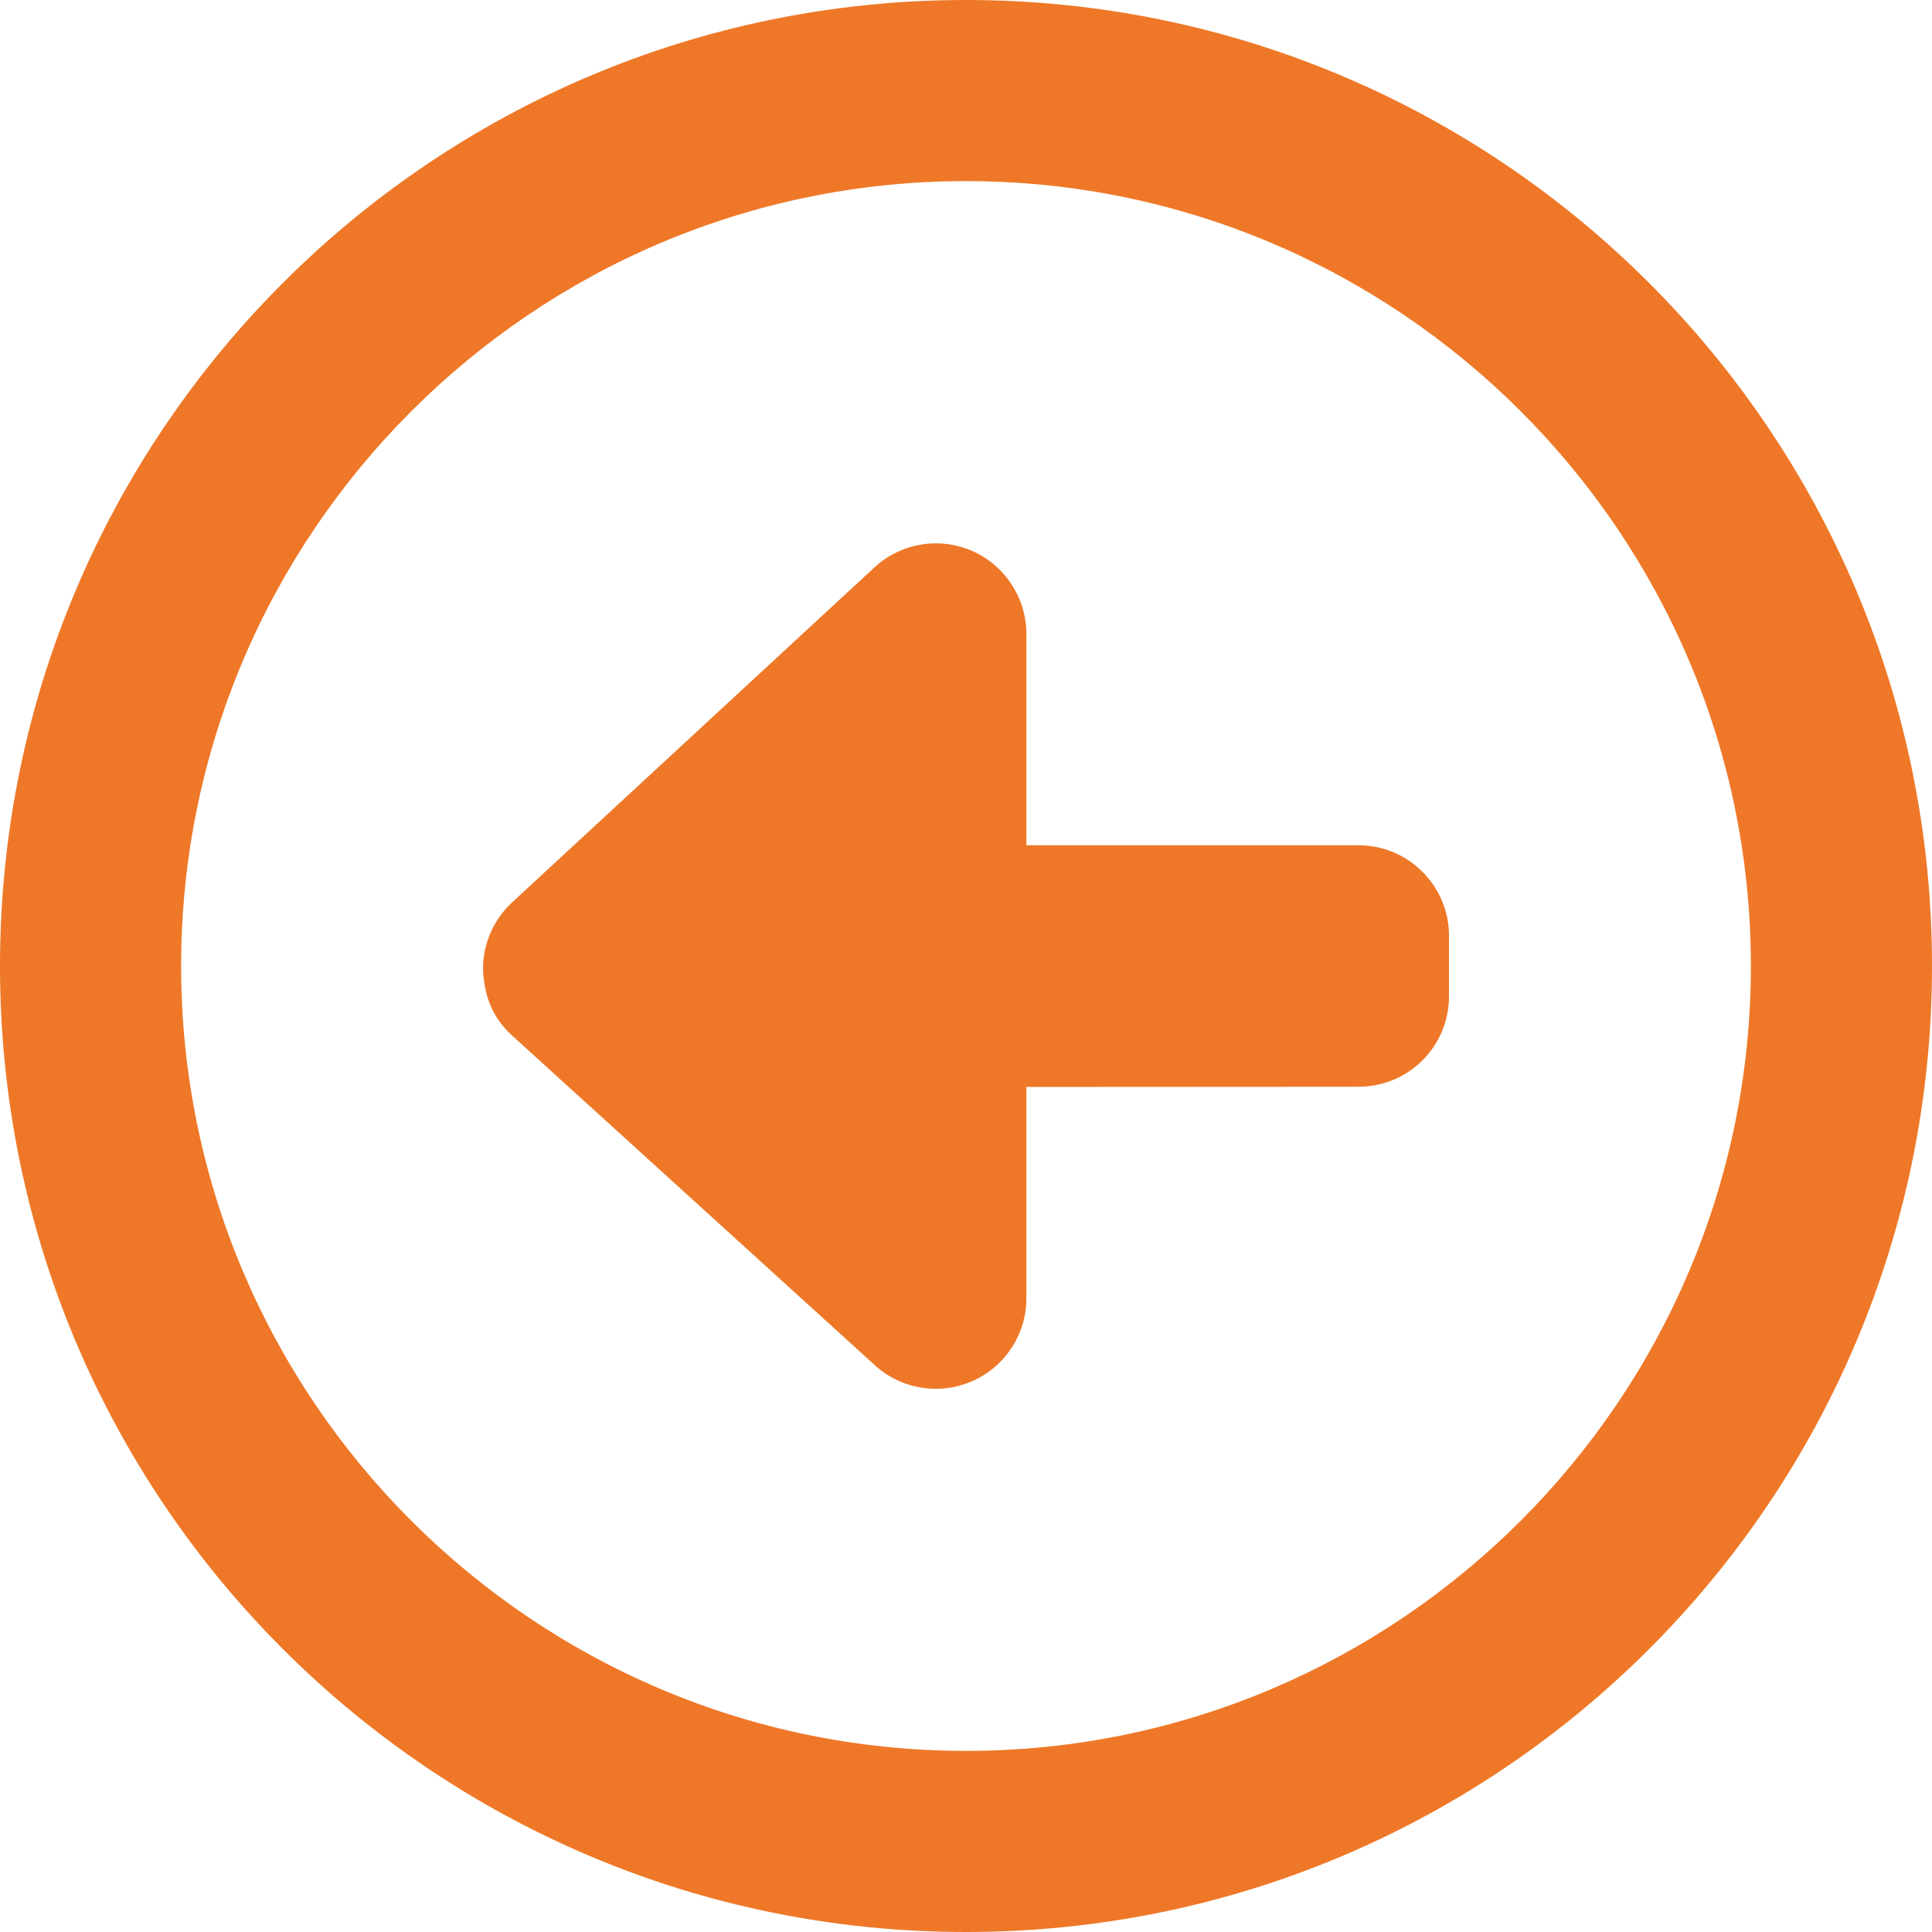 <svg width="150" height="150" viewBox="0 0 150 150" fill="none" xmlns="http://www.w3.org/2000/svg">
<g clip-path="url(#clip0_189_2)">
<path d="M105.469 65.625H79.688V49.219C79.688 46.426 78.031 43.898 75.475 42.773C72.92 41.66 69.932 42.158 67.881 44.062L39.756 70.064C38.32 71.397 37.5 73.272 37.5 75.234C37.592 77.514 38.342 79.116 39.798 80.435L67.923 105.996C69.983 107.873 72.959 108.349 75.505 107.223C78.051 106.097 79.689 103.579 79.689 100.795L79.688 84.389L105.469 84.375C109.365 84.375 112.5 81.24 112.5 77.344V72.656C112.5 68.789 109.365 65.625 105.469 65.625ZM75 0C33.574 0 0 33.574 0 75C0 116.426 33.574 150 75 150C116.426 150 150 116.426 150 75C150 33.574 116.426 0 75 0ZM75 135.938C41.397 135.938 14.062 108.601 14.062 75C14.062 41.399 41.397 14.062 75 14.062C108.604 14.062 135.938 41.399 135.938 75C135.938 108.601 108.604 135.938 75 135.938Z" fill="#EE7828"/>
</g>
<defs>
<clipPath id="clip0_189_2">
<rect width="150" height="150" fill="white"/>
</clipPath>
</defs>
</svg>
